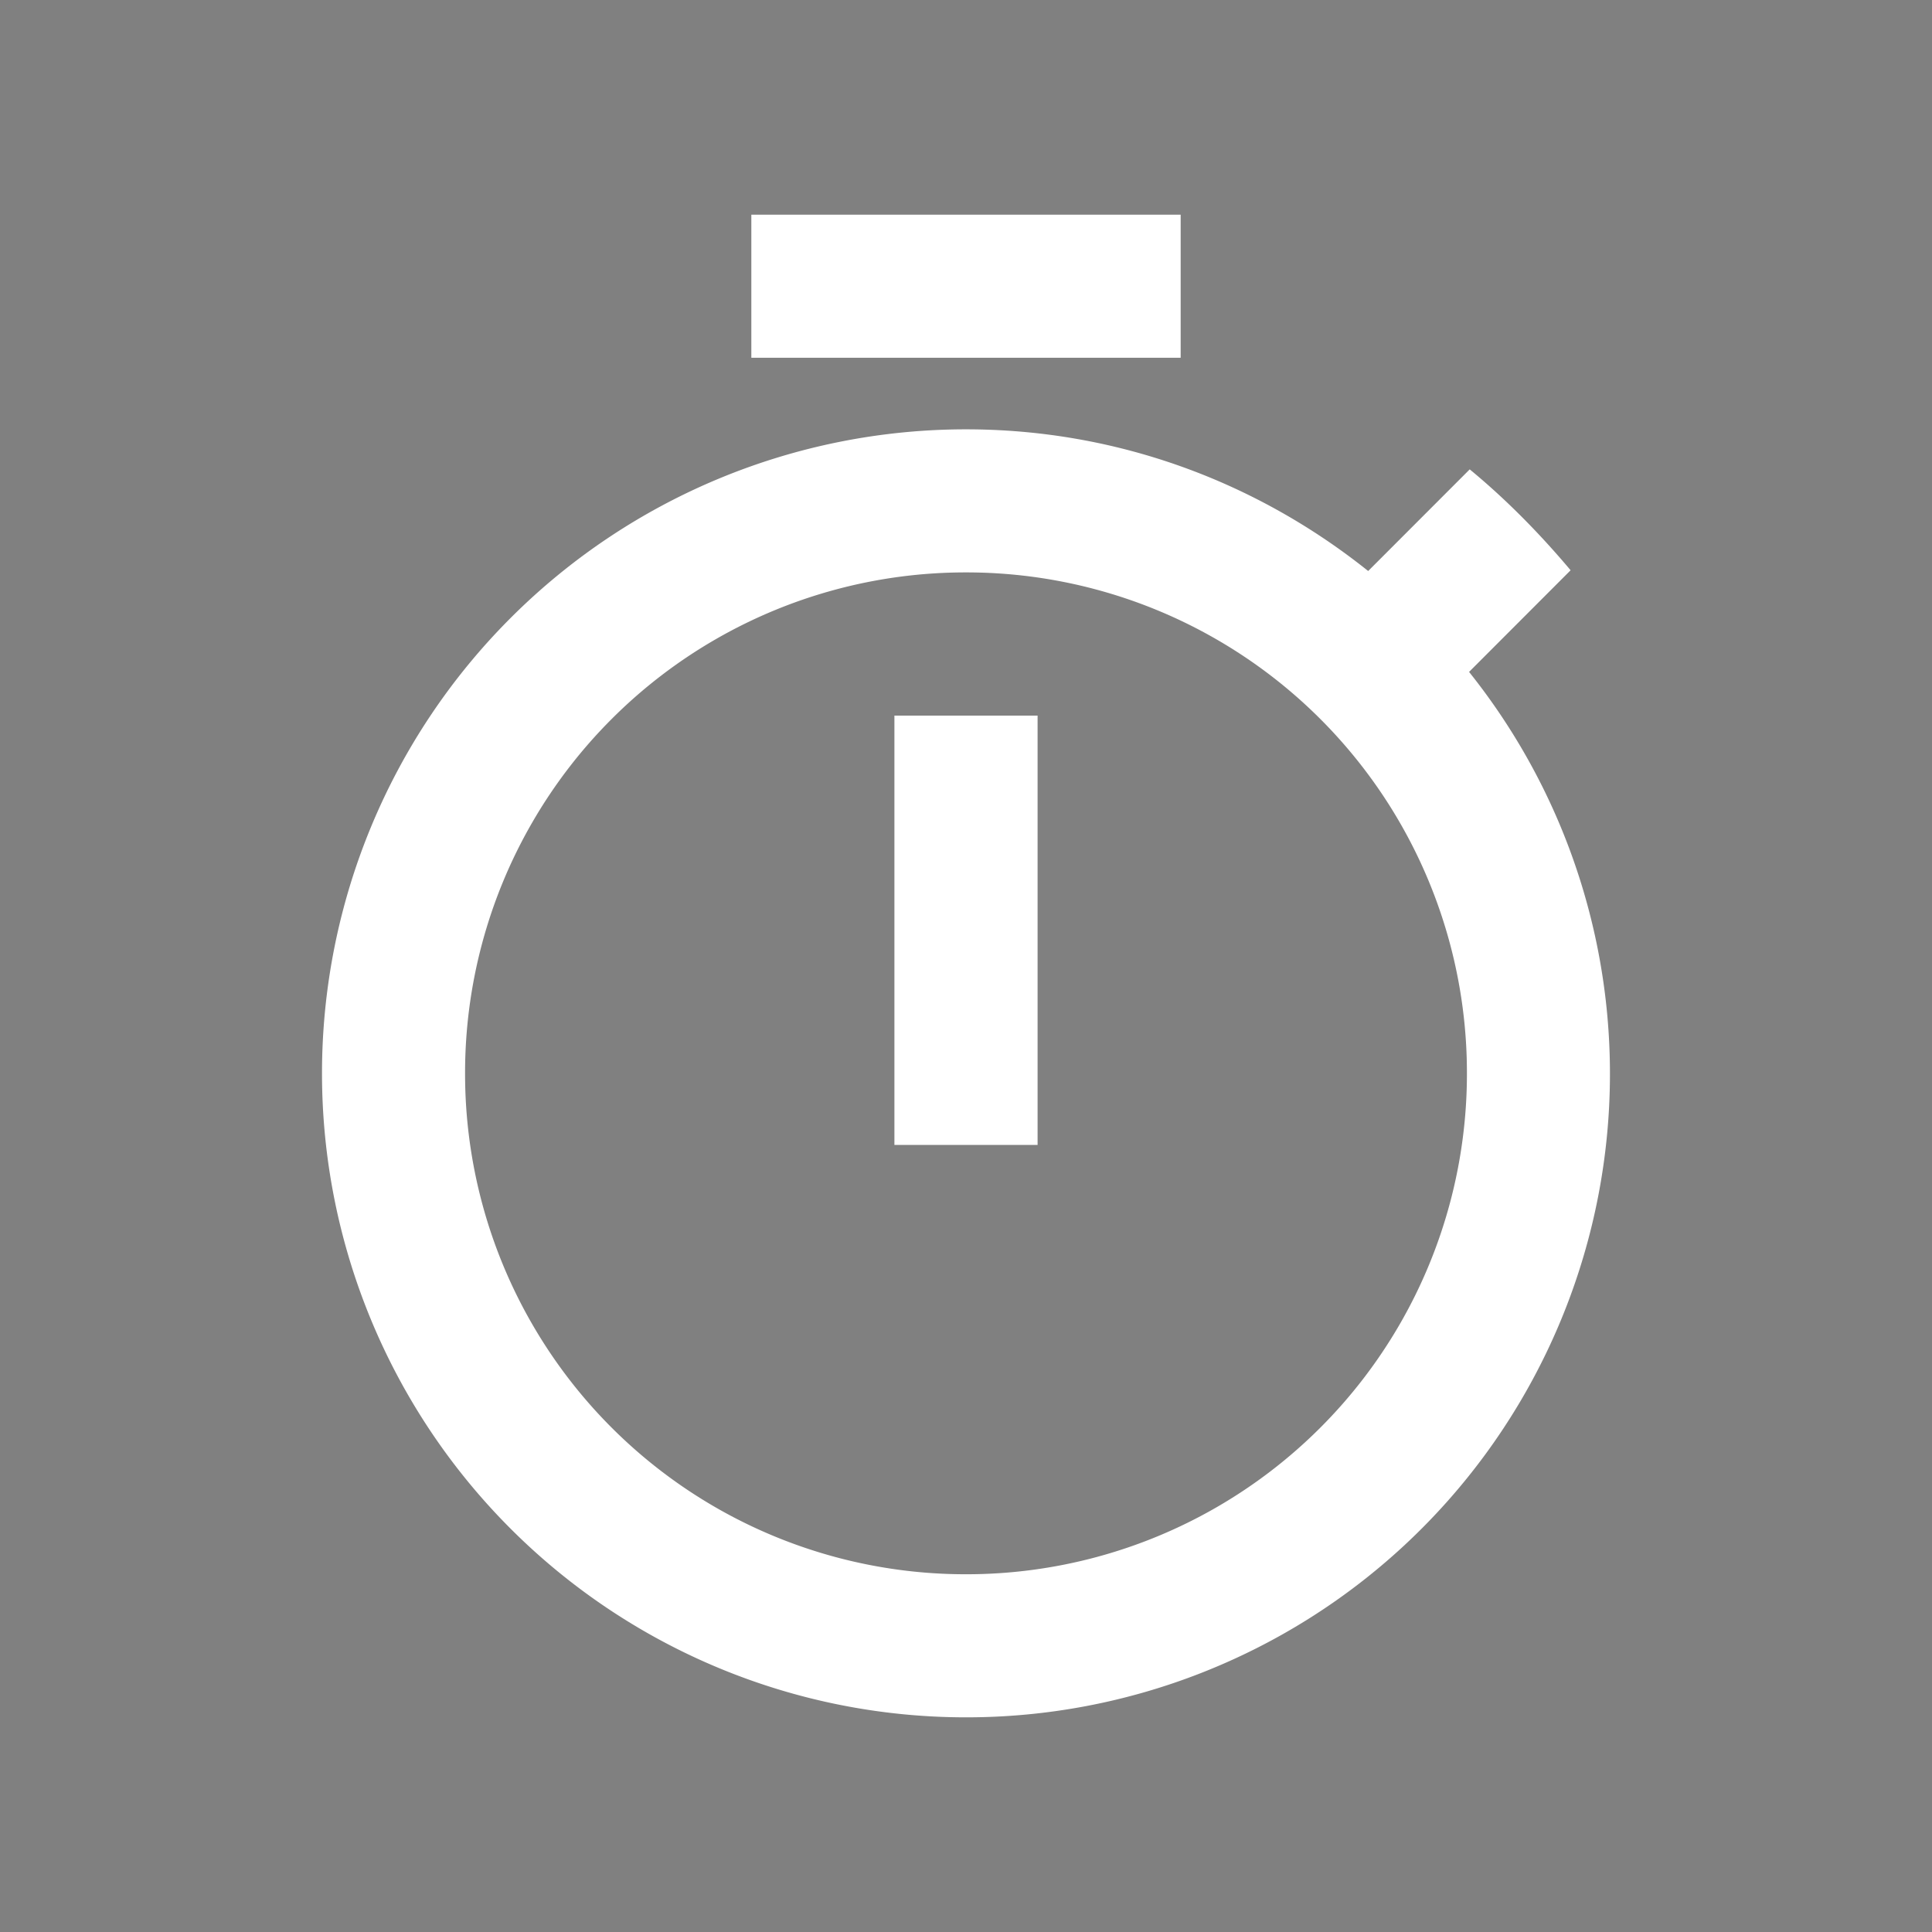 <svg width="18" height="18" fill="none" xmlns="http://www.w3.org/2000/svg"><path fill-rule="evenodd" clip-rule="evenodd" d="M18 0H0v18h18V0zM7 2h4v1.333H7V2zm2.667 4.667v4H8.333v-4h1.334zm4.966-1.354l-.946.947A5.996 5.996 0 019 16 6 6 0 019 4c1.413 0 2.713.493 3.747 1.32l.946-.947c.34.28.654.6.94.94zM4.333 10A4.663 4.663 0 009 14.667 4.663 4.663 0 0013.667 10 4.663 4.663 0 009 5.333 4.663 4.663 0 004.333 10z" fill="gray"/></svg>